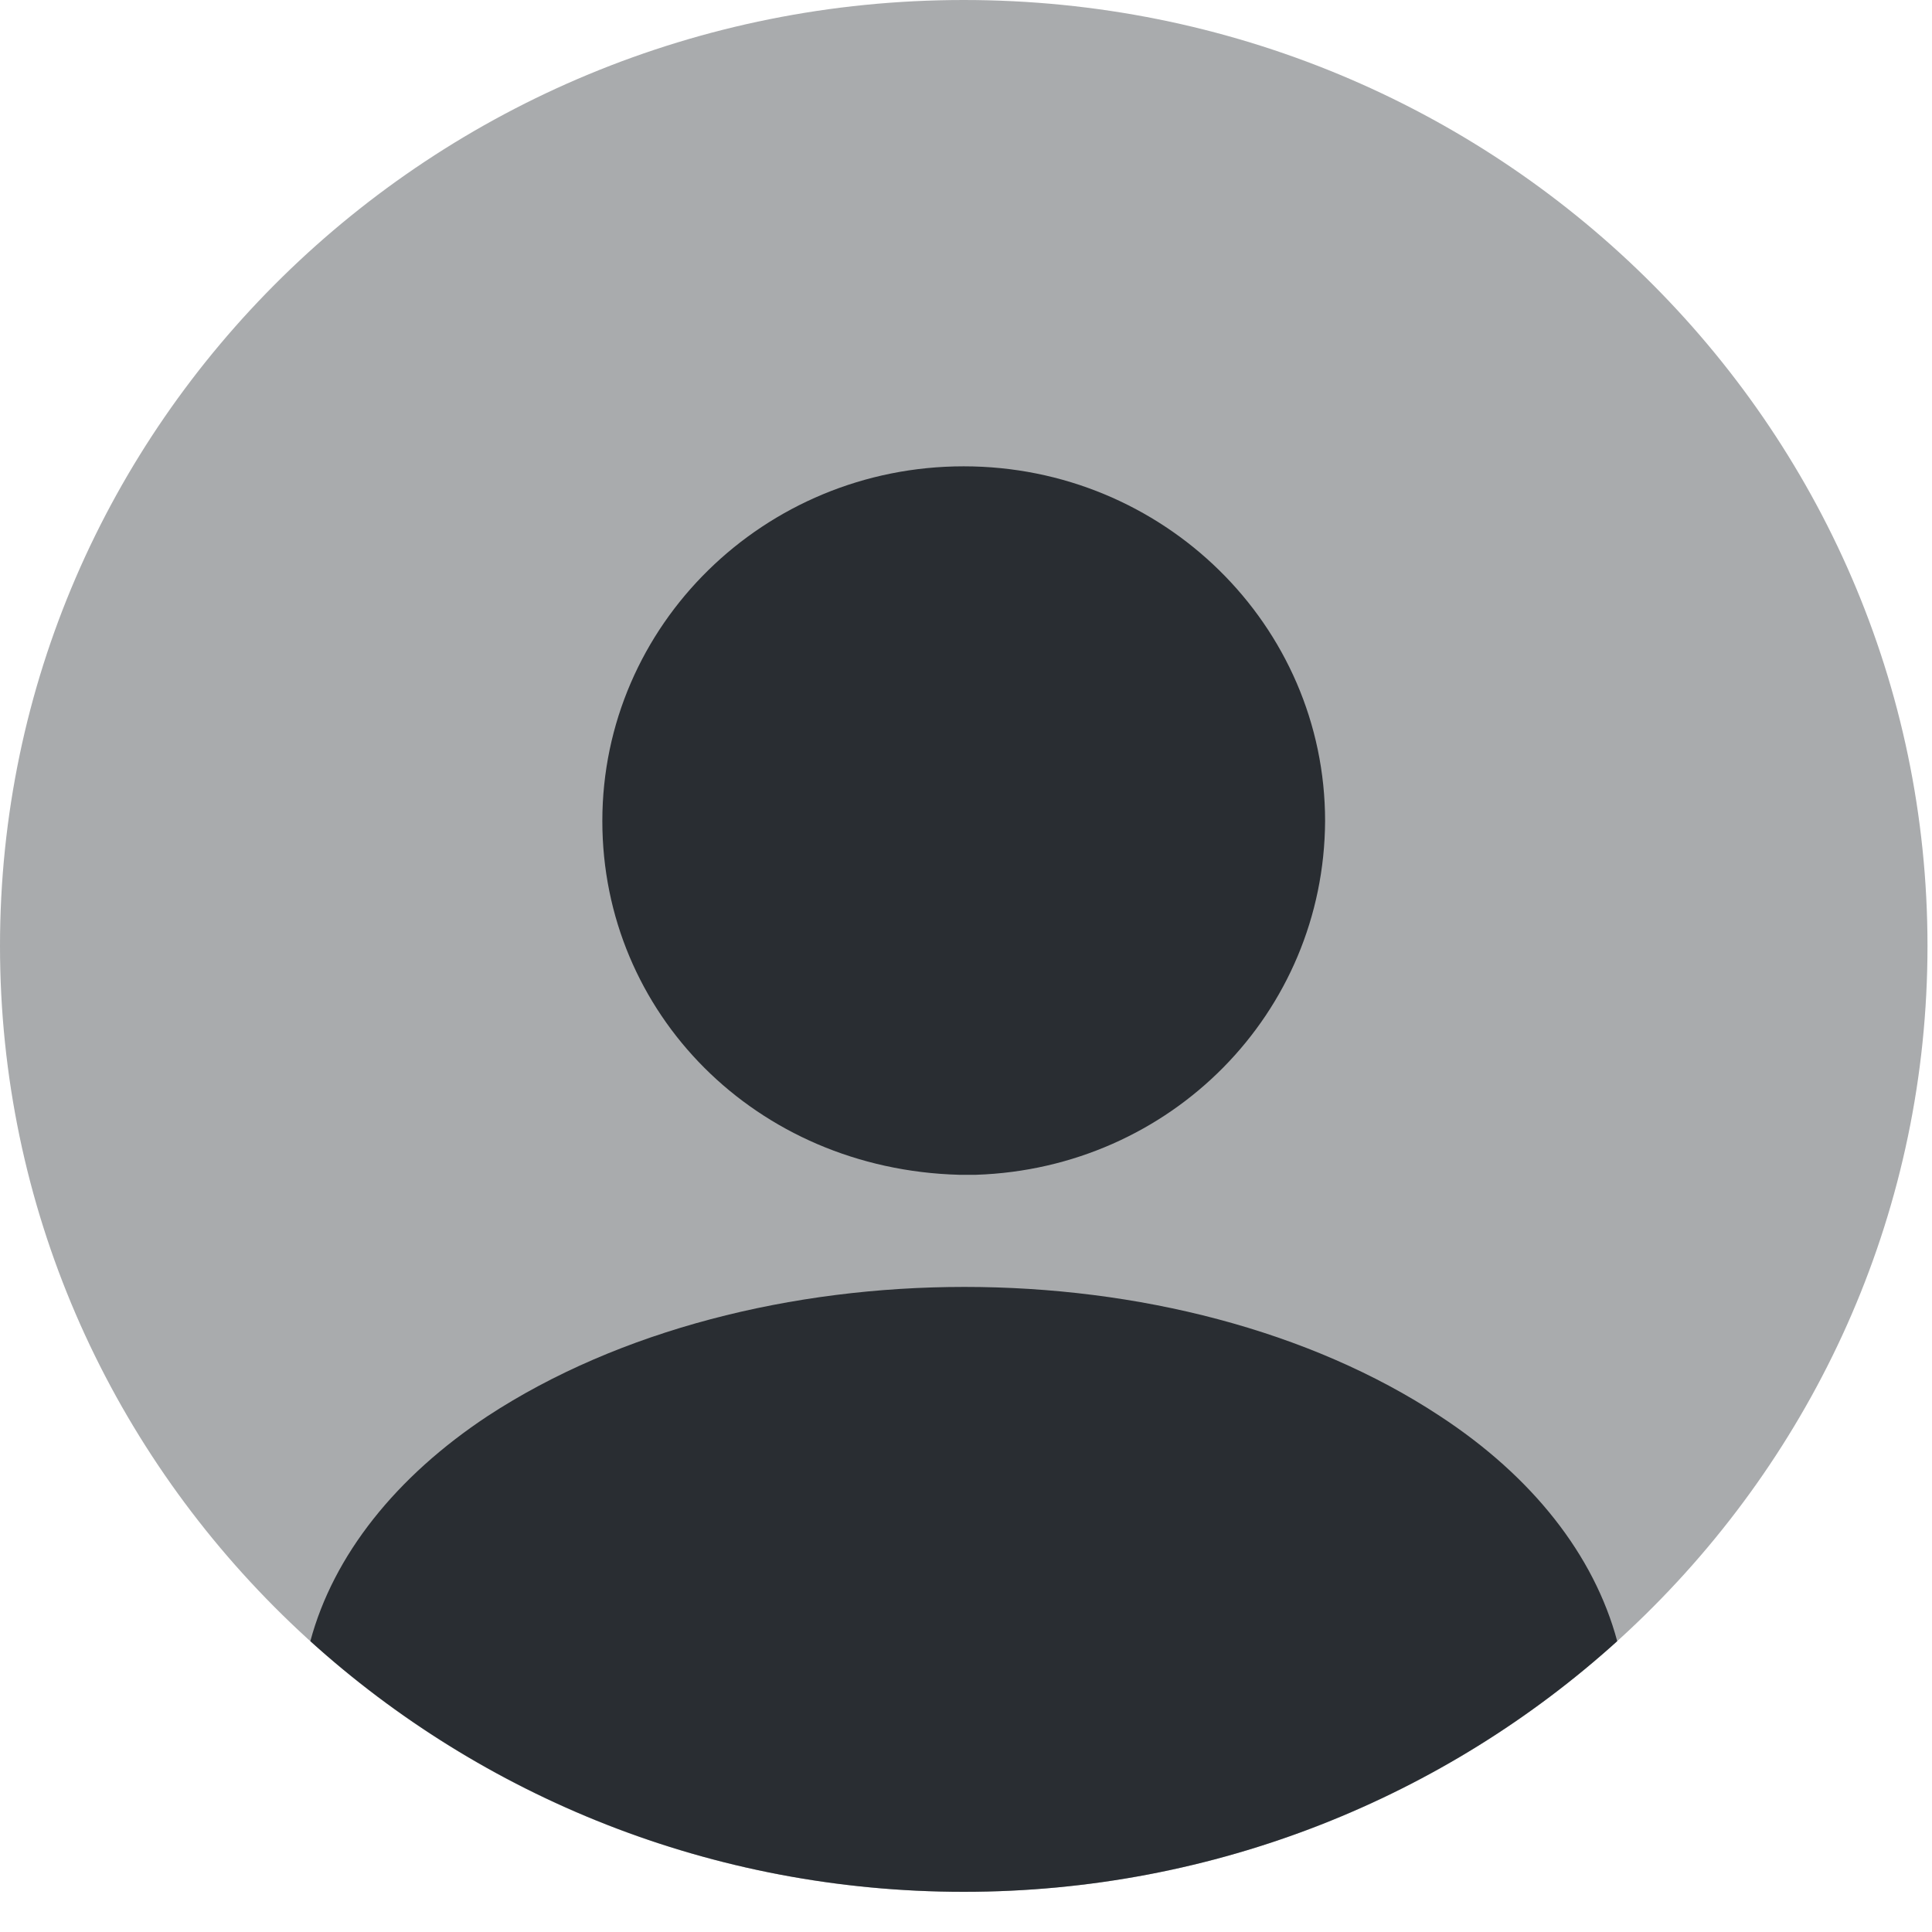 <svg width="30" height="30" viewBox="0 0 30 30" fill="none" xmlns="http://www.w3.org/2000/svg">
<path opacity="0.4" d="M14.965 29.376C23.23 29.376 29.93 22.8 29.93 14.688C29.93 6.576 23.23 0 14.965 0C6.7 0 0 6.576 0 14.688C0 22.8 6.7 29.376 14.965 29.376Z" fill="#292D32"/>
<path d="M14.964 7.241C11.867 7.241 9.353 9.709 9.353 12.749C9.353 15.731 11.732 18.154 14.89 18.242H15.024H15.129H15.159C18.182 18.14 20.561 15.731 20.576 12.749C20.576 9.709 18.062 7.241 14.964 7.241Z" fill="#292D32"/>
<path d="M25.112 25.484C22.448 27.892 18.886 29.376 14.966 29.376C11.045 29.376 7.483 27.892 4.819 25.484C5.178 24.147 6.151 22.928 7.573 21.988C11.658 19.315 18.303 19.315 22.358 21.988C23.795 22.928 24.753 24.147 25.112 25.484Z" fill="#292D32"/>
</svg>
